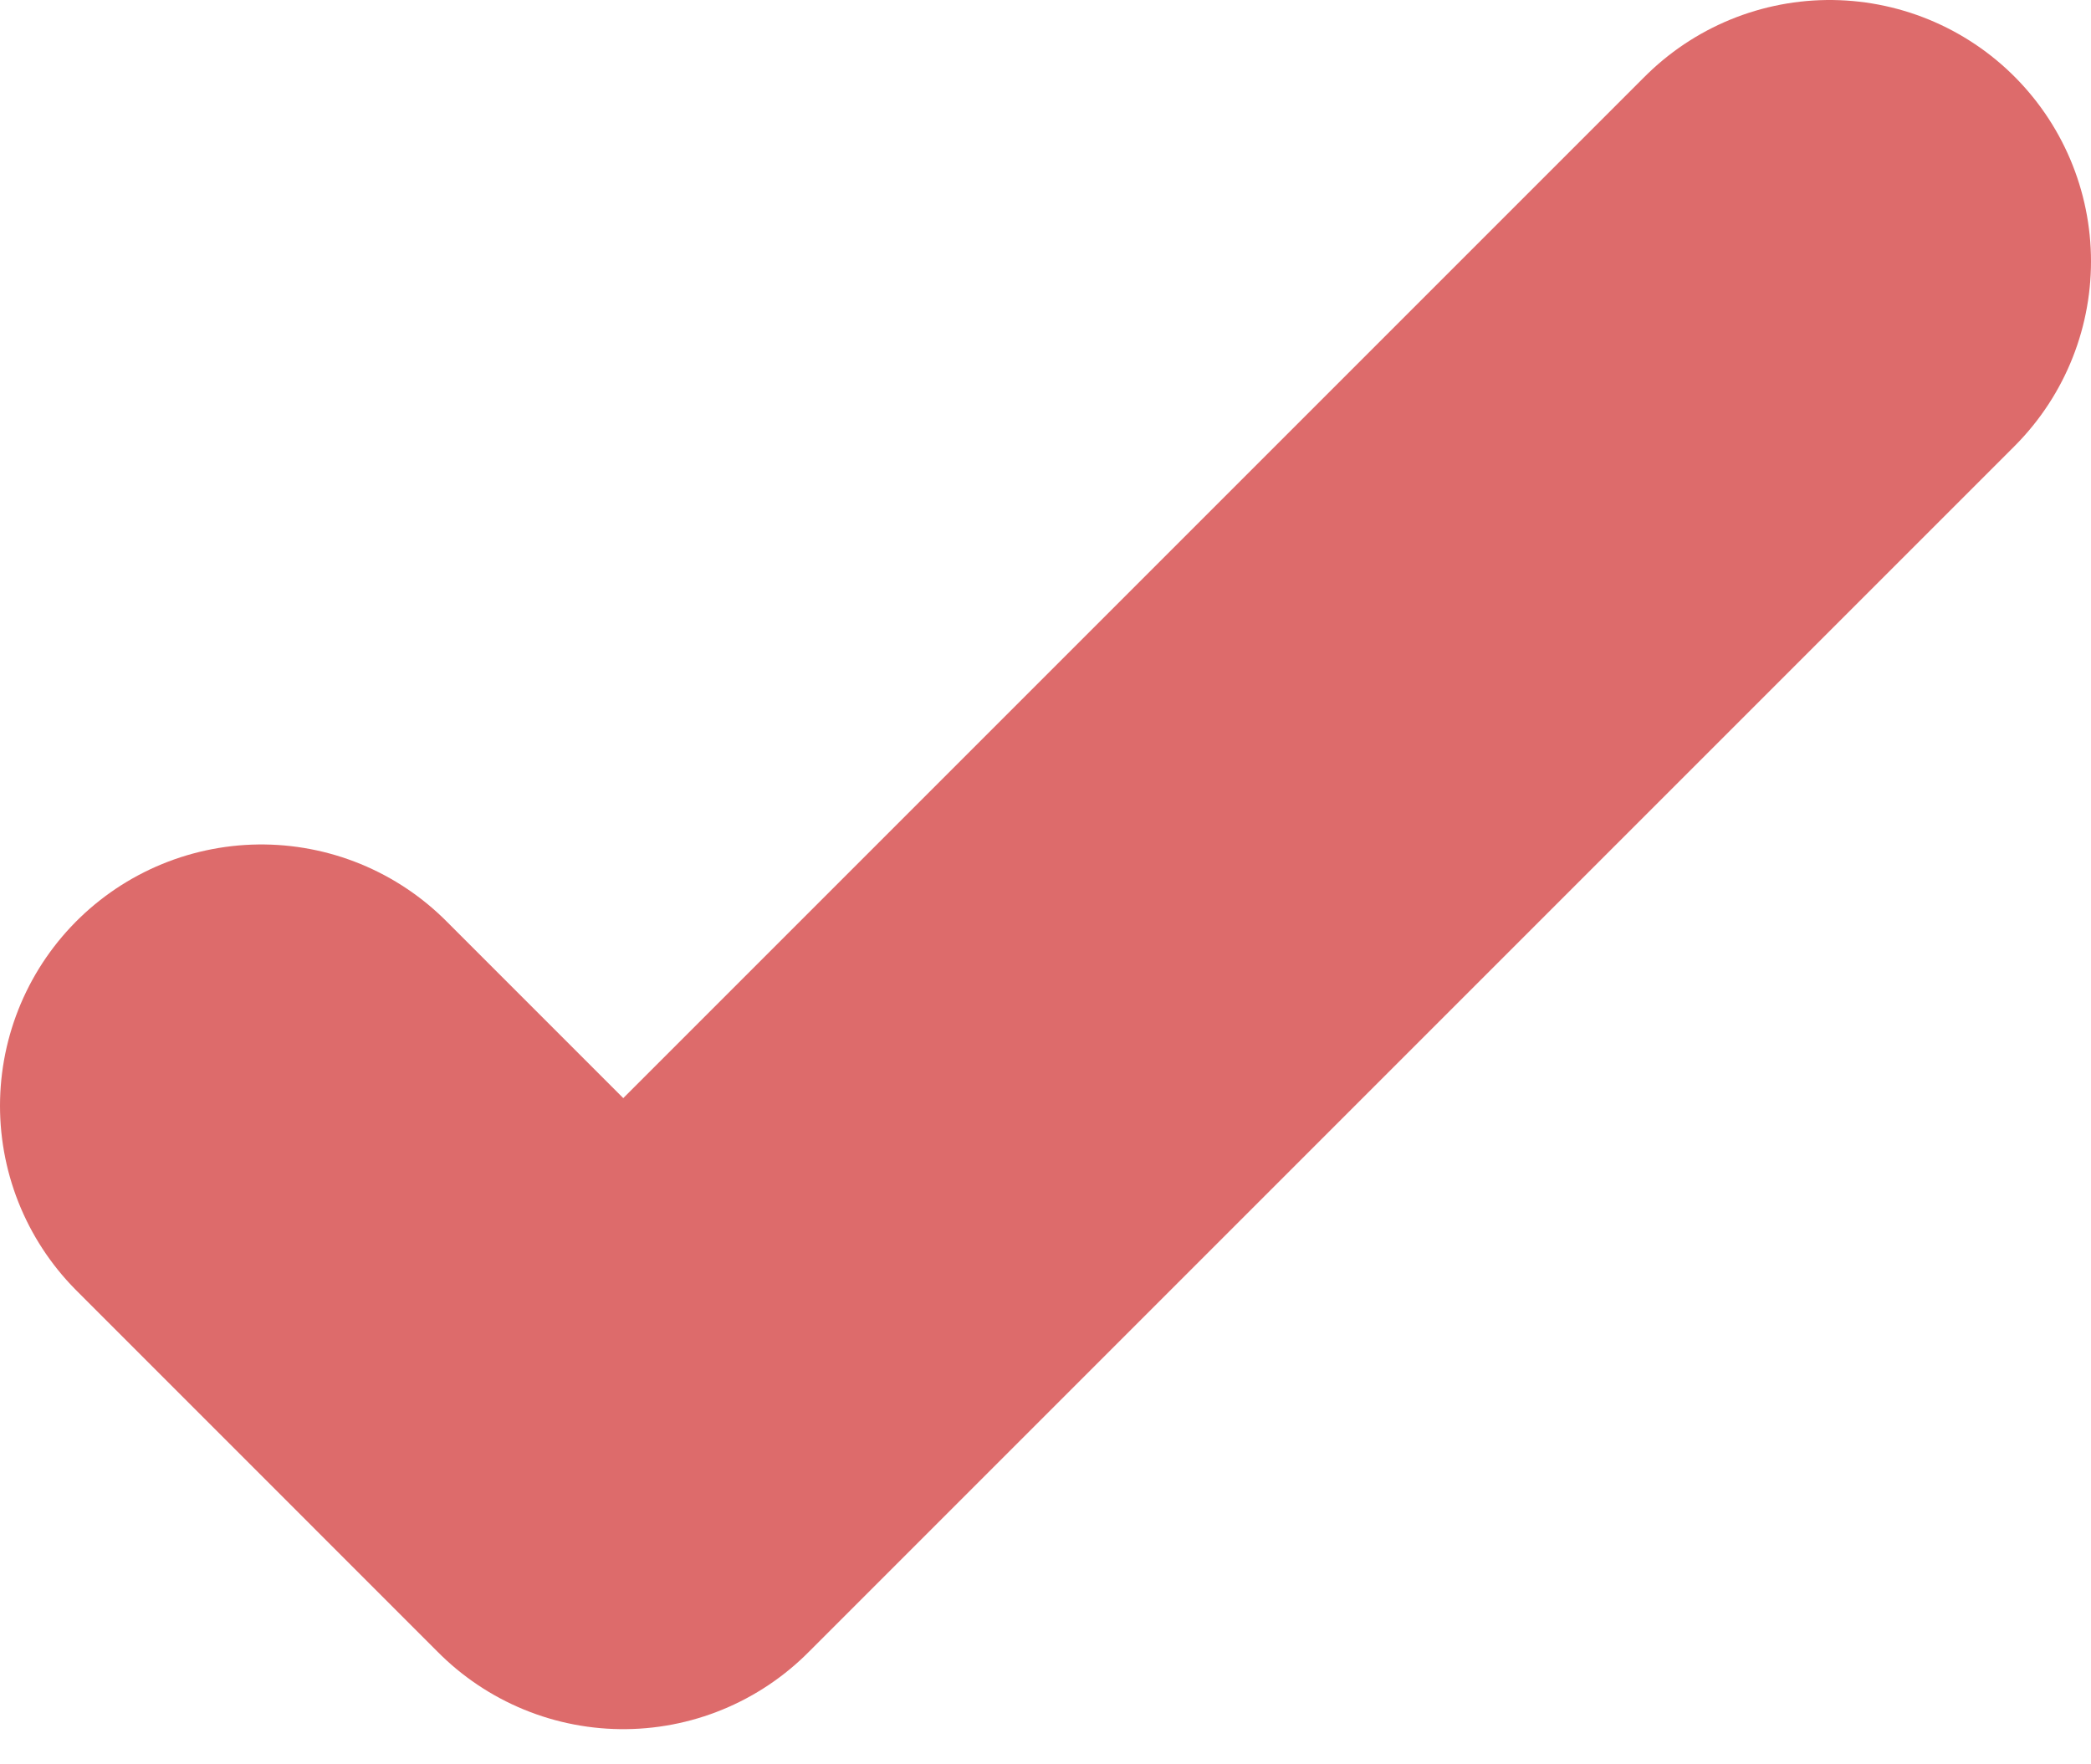 <svg width="32" height="27" viewBox="0 0 32 27" fill="none" xmlns="http://www.w3.org/2000/svg">
<path d="M4 16.923L9.538 22.462L28 4" stroke="#DD6B6B" stroke-width="8" stroke-linecap="round" stroke-linejoin="round"/>
</svg>
